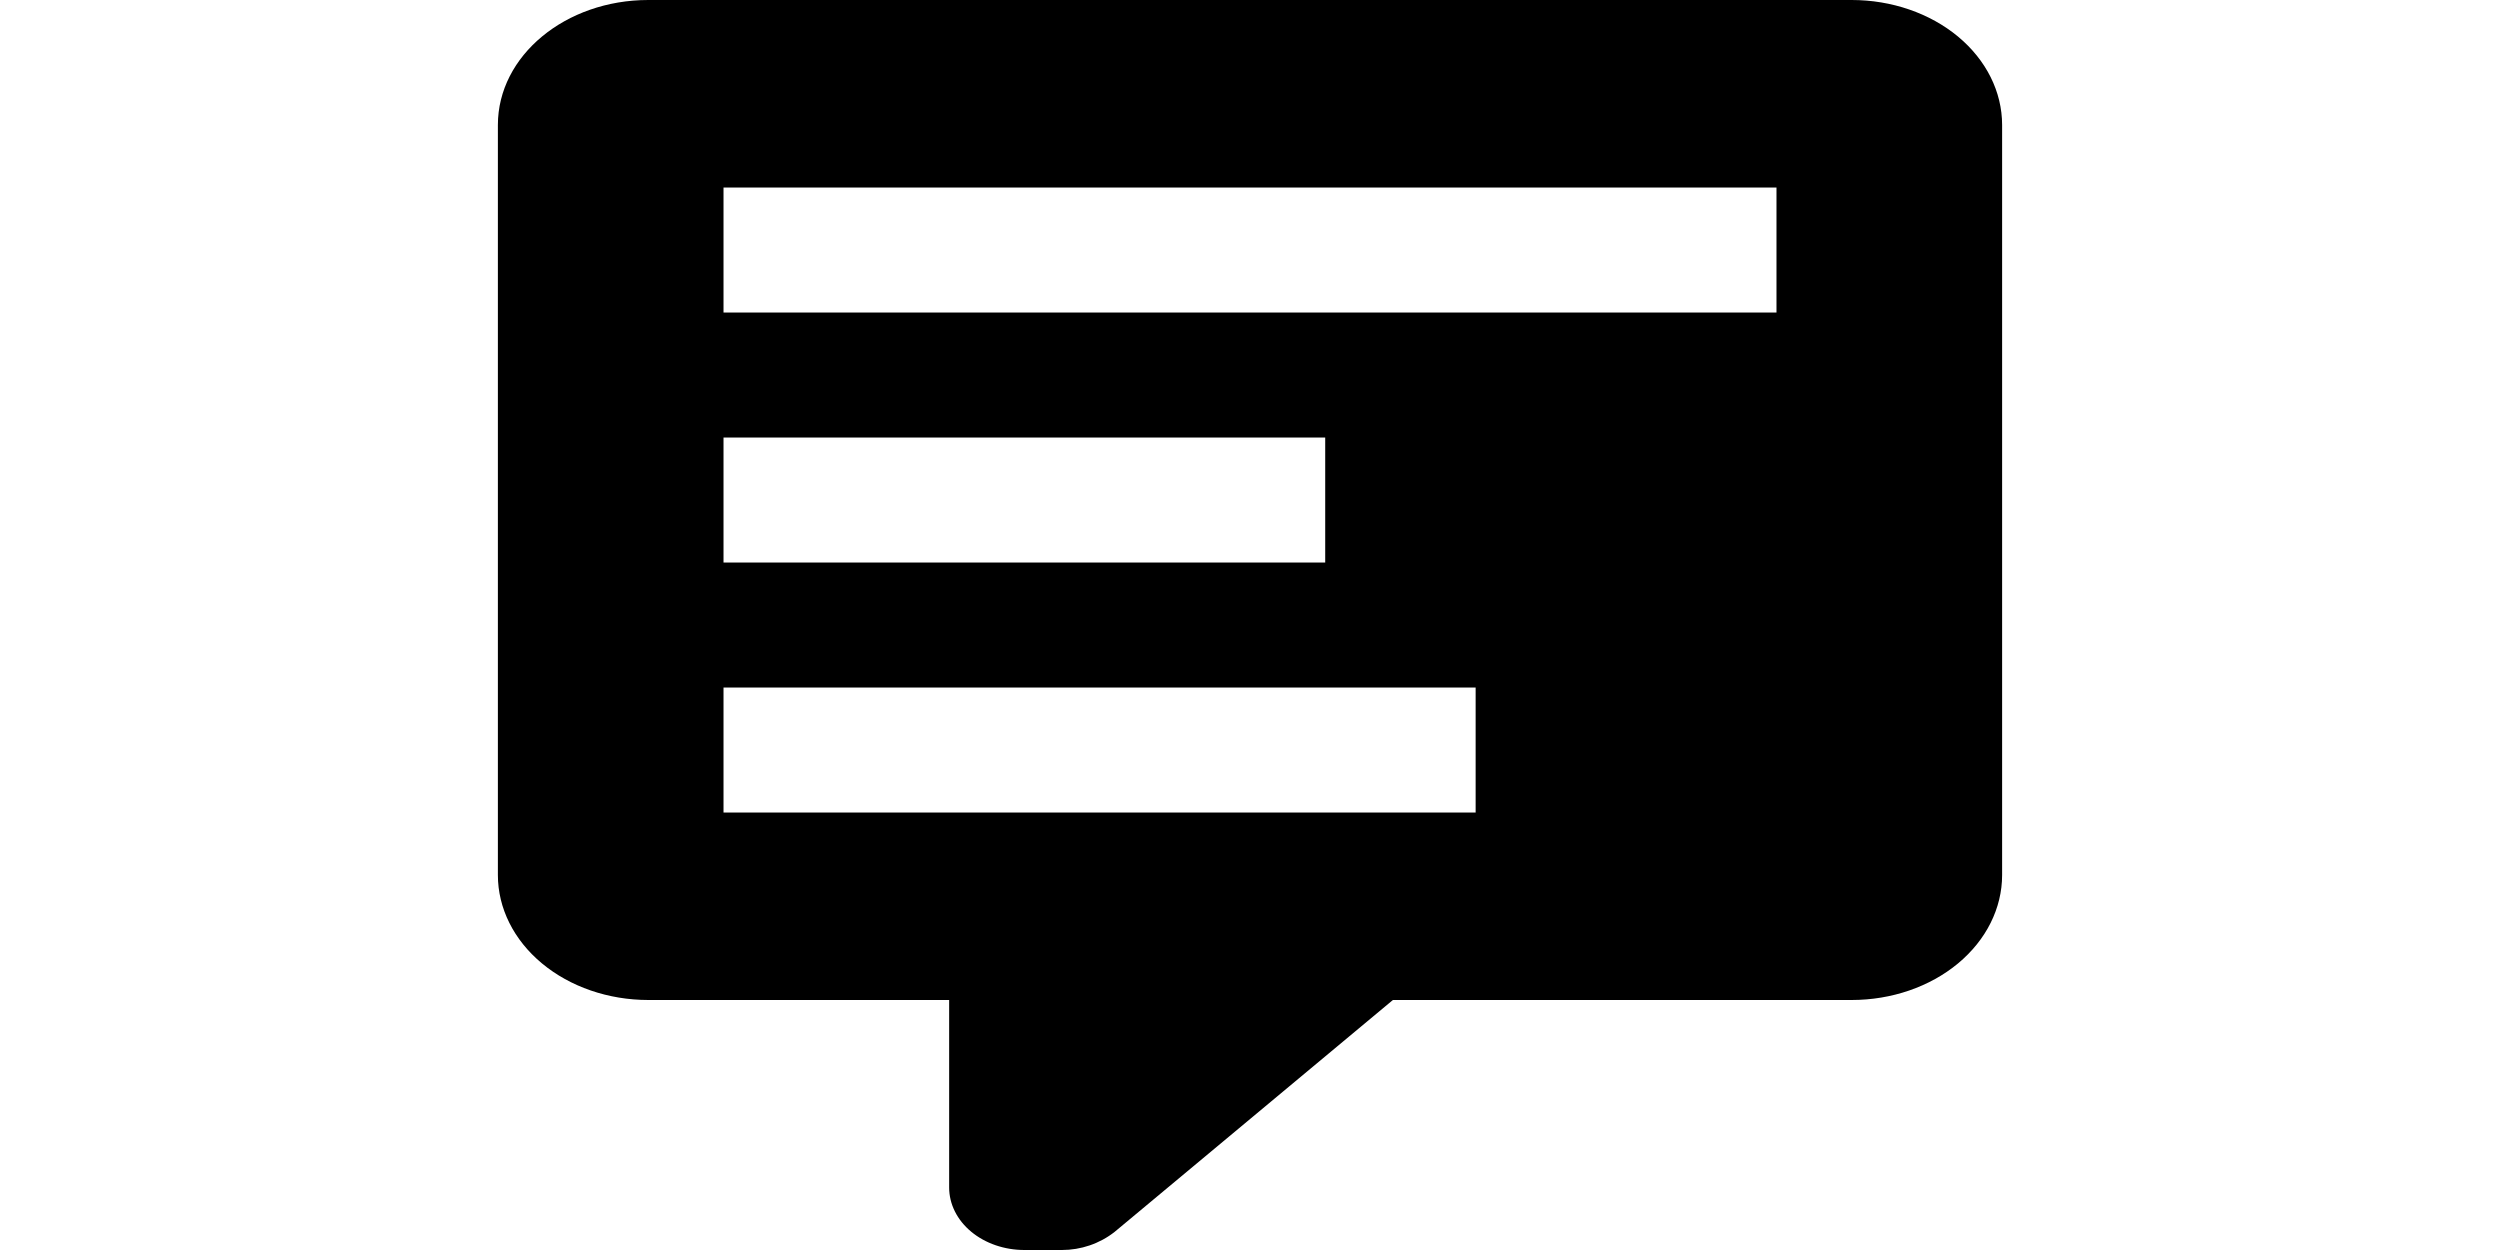 <svg width="30" height="15" viewBox="0 0 71 59" fill="none" xmlns="http://www.w3.org/2000/svg">
<path d="M24.85 59C23.909 59 23.006 58.689 22.34 58.136C21.674 57.583 21.3 56.832 21.3 56.05V47.2H7.1C5.217 47.2 3.411 46.578 2.08 45.472C0.748 44.365 0 42.865 0 41.3V5.9C0 2.626 3.195 0 7.1 0H63.9C65.783 0 67.589 0.622 68.921 1.728C70.252 2.835 71 4.335 71 5.9V41.3C71 42.865 70.252 44.365 68.921 45.472C67.589 46.578 65.783 47.2 63.9 47.2H42.245L29.11 58.145C28.4 58.705 27.512 59 26.625 59H24.85ZM10.65 8.85V14.75H60.35V8.85H10.65ZM10.65 20.65V26.55H39.05V20.65H10.65ZM10.65 32.45V38.35H46.15V32.45H10.65Z" fill="black"/>
</svg>
